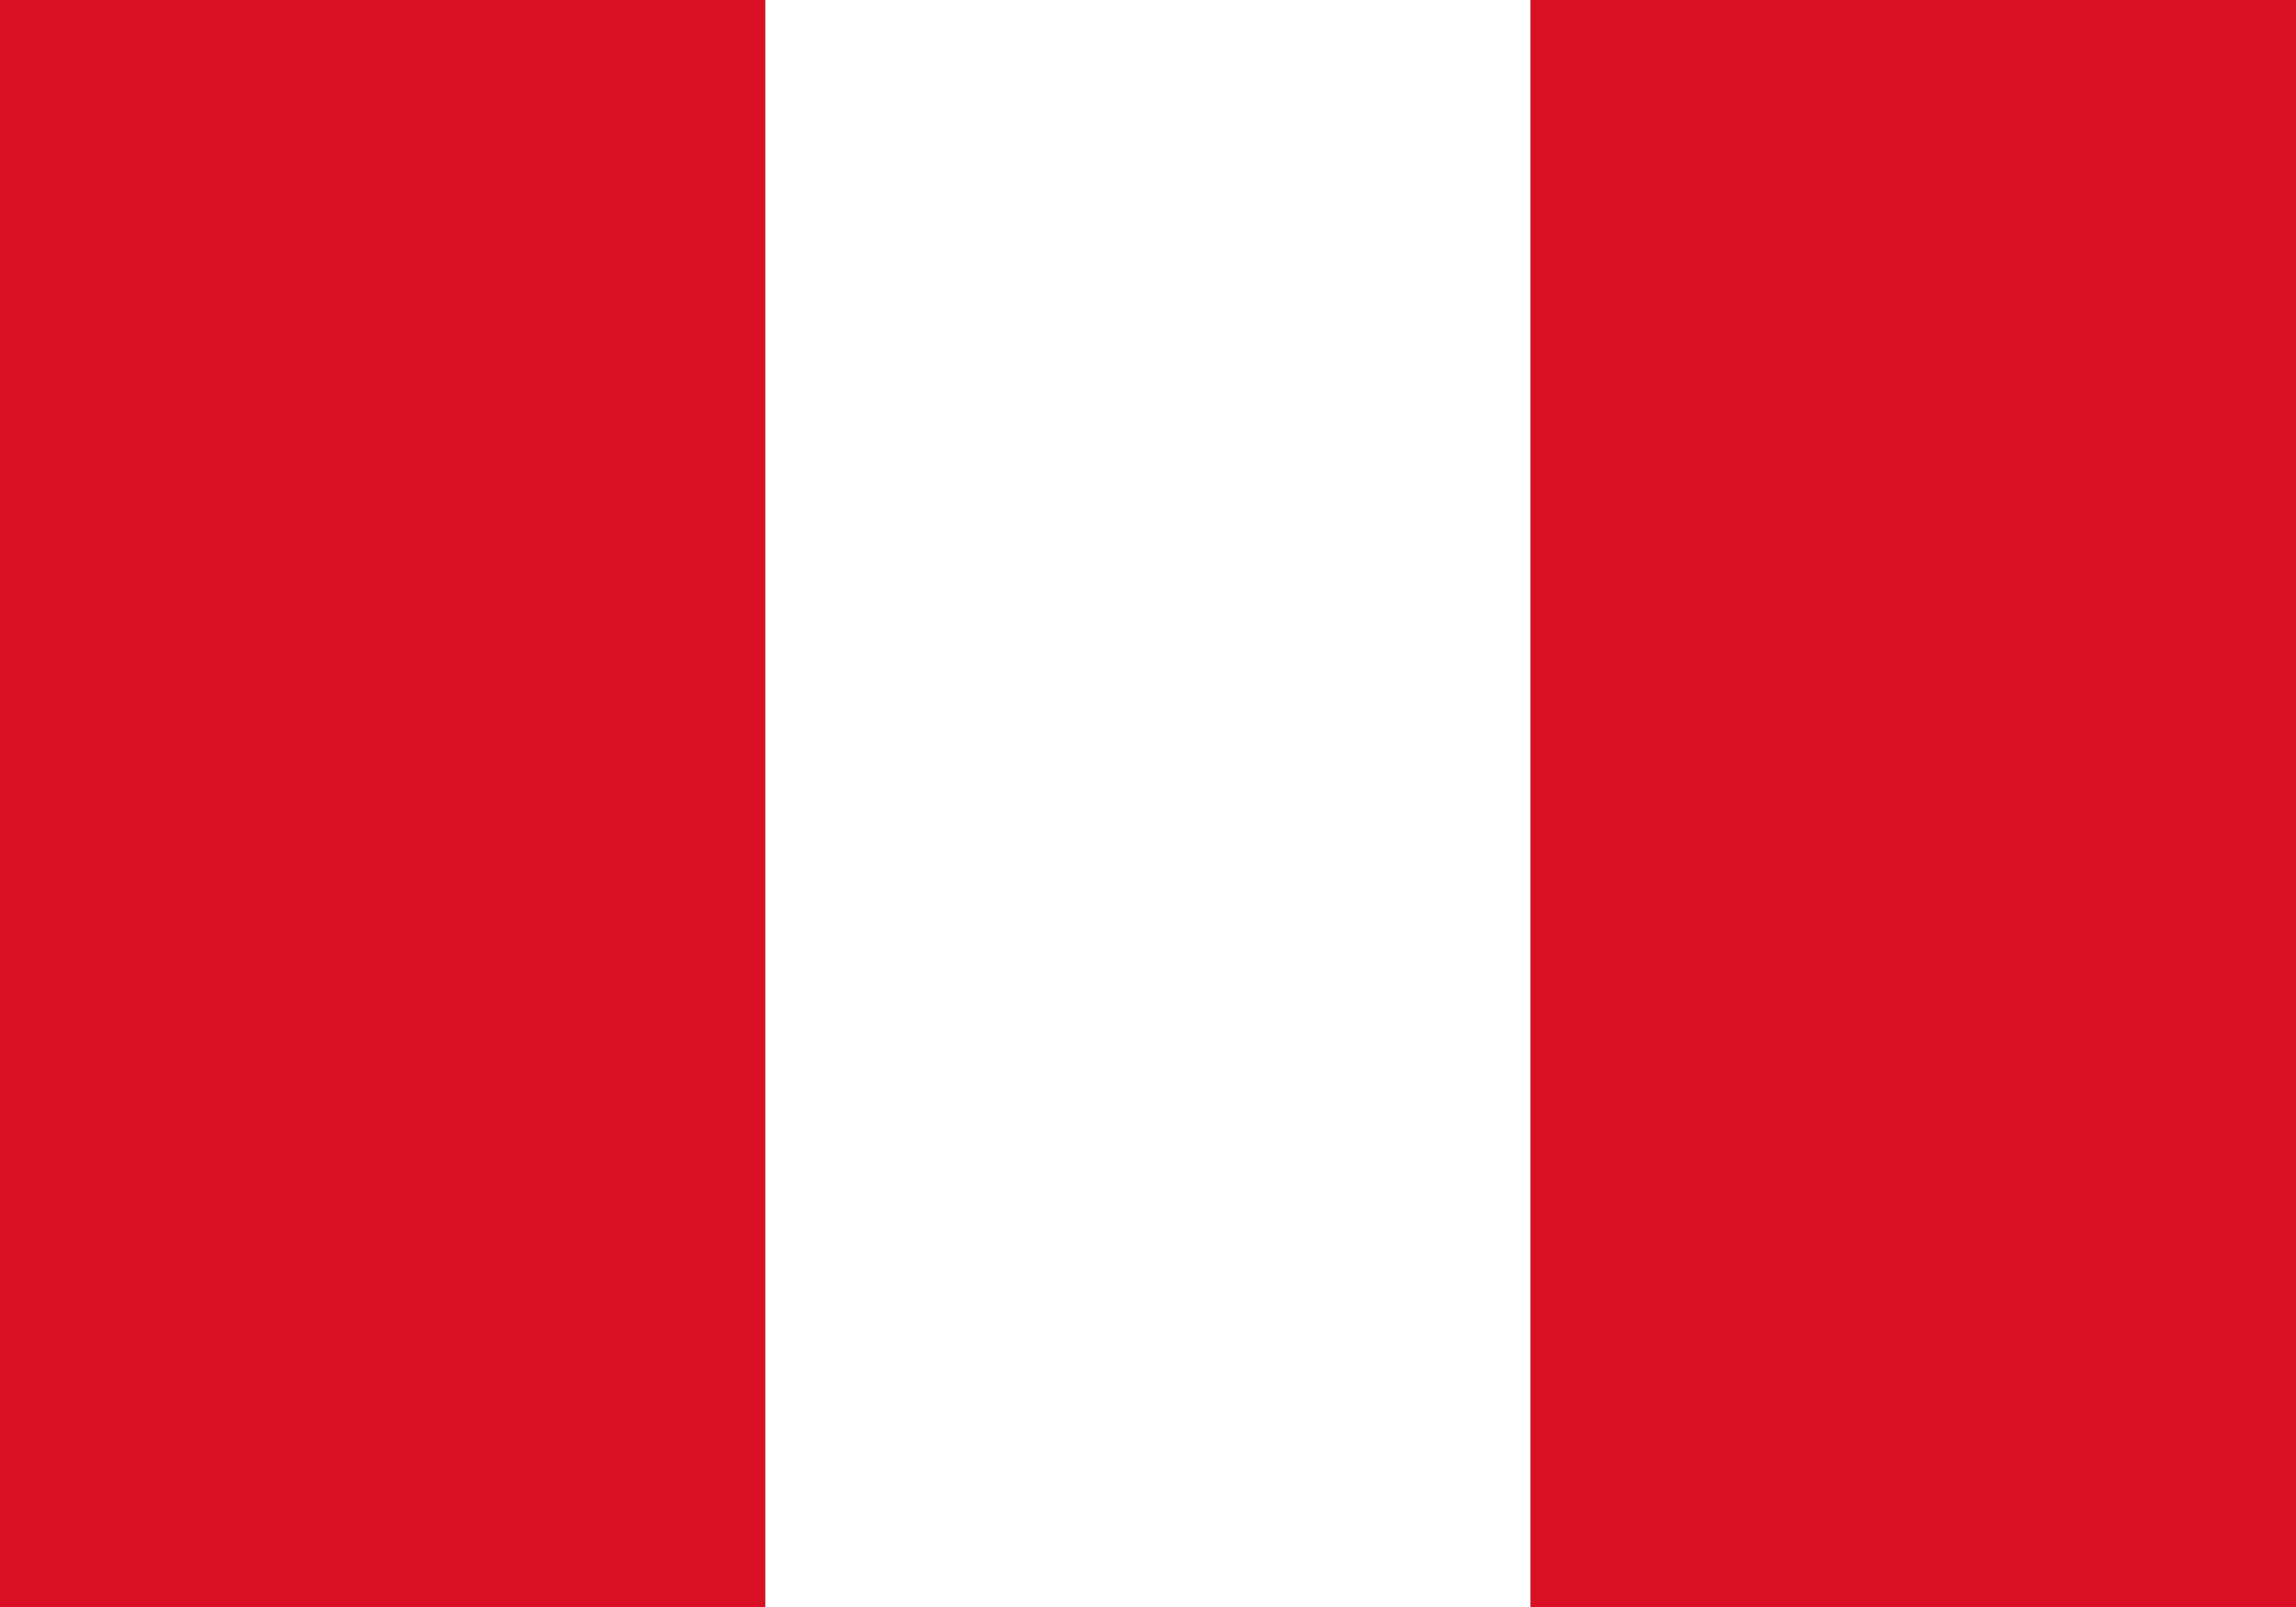 <svg xmlns="http://www.w3.org/2000/svg" viewBox="0 0 60 42">
  <rect x="0" y="0" width="60" height="42" fill="#333333" stroke="none"/>
  <rect width="20" height="42" fill="#D91023"/>
  <rect x="20" width="20" height="42" fill="#FFFFFF"/>
  <rect x="40" width="20" height="42" fill="#D91023"/>
</svg>